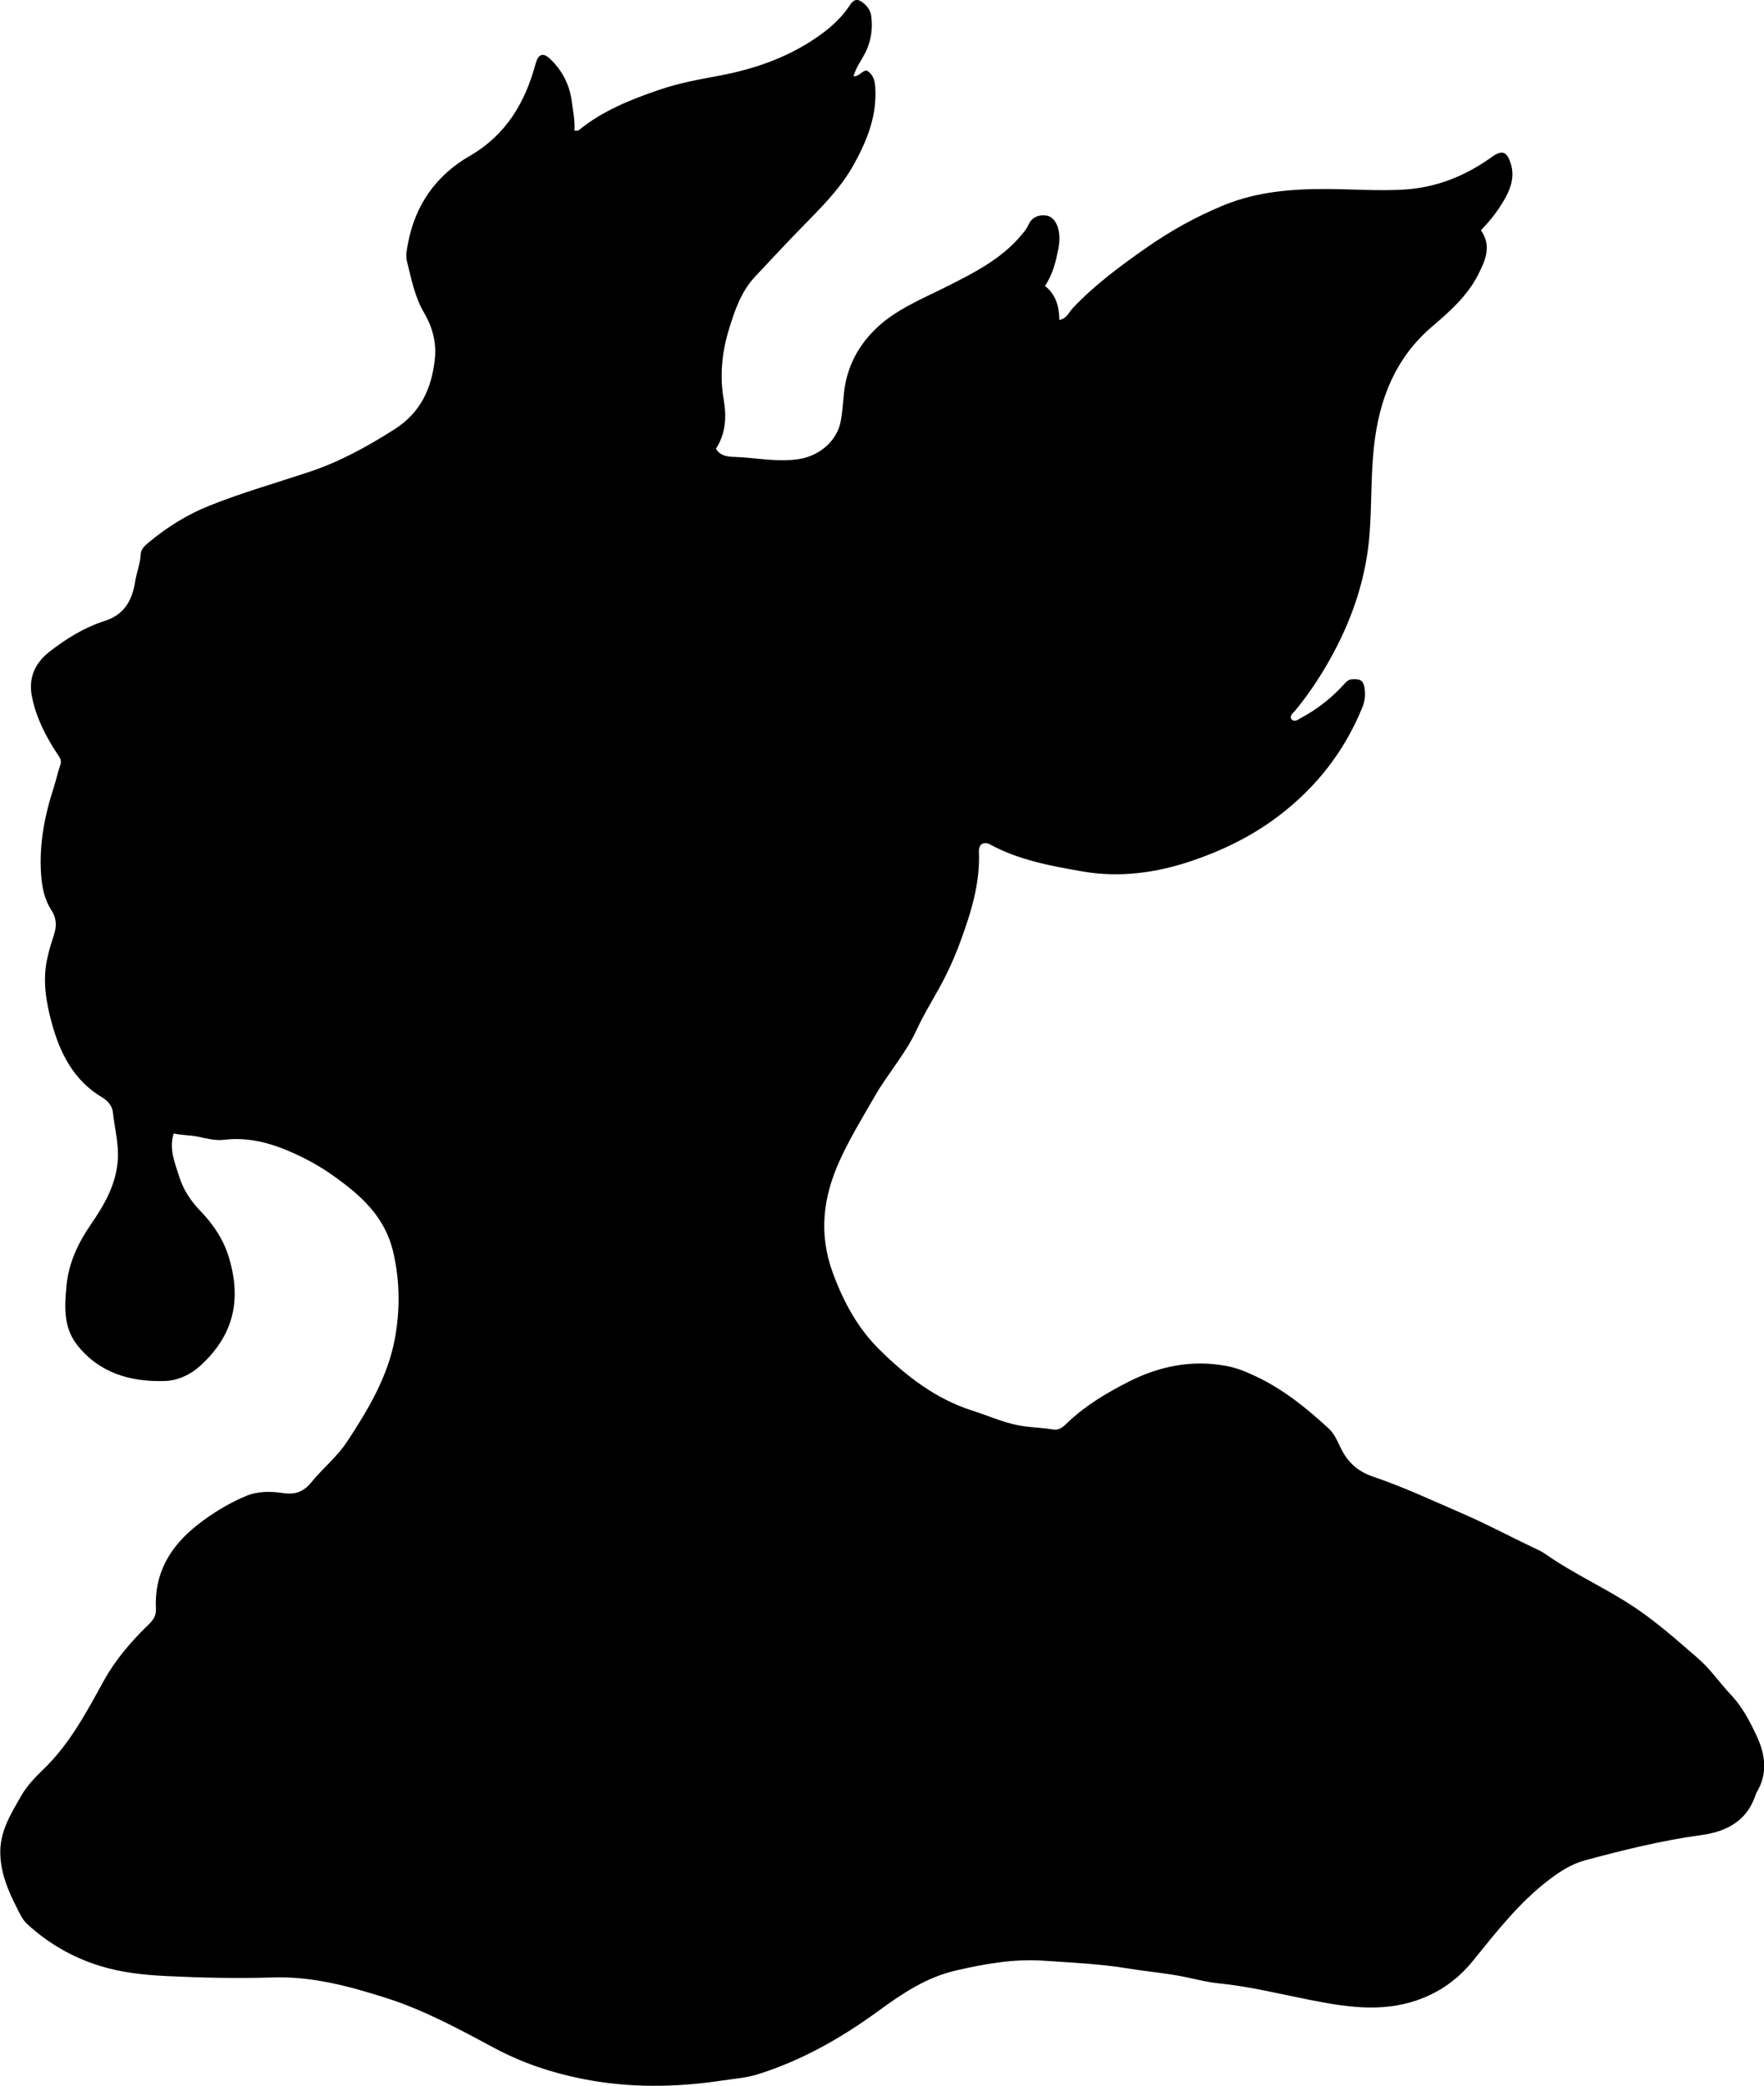 <?xml version="1.0" encoding="utf-8"?>
<!-- Generator: Adobe Illustrator 24.0.2, SVG Export Plug-In . SVG Version: 6.00 Build 0)  -->
<svg version="1.1" id="Layer_1" xmlns="http://www.w3.org/2000/svg" xmlns:xlink="http://www.w3.org/1999/xlink" x="0px" y="0px"
	 viewBox="0 0 727.79 860.49" style="enable-background:new 0 0 727.79 860.49;" xml:space="preserve">
<g>
	<path d="M71.65,467.61c-1.99,6.44,0.48,11.99,2.23,17.63c1.71,5.52,4.76,10.14,8.77,14.29c5.37,5.56,9.62,11.87,11.86,19.41
		c5.23,17.65,1.76,32.13-11.99,44.58c-4.1,3.72-9.34,6.03-14.47,6.19c-14.15,0.44-27.2-3.26-36.34-15.02
		c-5.6-7.2-5.1-15.91-4.25-24.48c0.93-9.36,4.76-17.44,10.07-25.16c5.45-7.93,10.32-16.22,11.06-26.37c0.5-6.79-1.3-13.19-2-19.76
		c-0.28-2.62-1.98-4.74-4.5-6.24c-11.8-7.03-17.45-18.43-20.83-31.01c-2.24-8.33-3.68-16.95-1.89-25.66
		c0.7-3.41,1.7-6.77,2.81-10.08c1.23-3.68,1.27-6.97-0.97-10.43c-2.83-4.37-3.85-9.26-4.24-14.6c-0.92-12.57,1.45-24.48,5.28-36.28
		c0.97-3,1.59-6.12,2.65-9.09c0.69-1.95-0.28-3.05-1.22-4.47c-4.89-7.39-8.89-15.24-10.56-24.02c-1.41-7.4,1.32-13.46,7.13-18.05
		c6.97-5.49,14.56-10.16,22.99-12.85c8.34-2.66,11.35-8.83,12.55-16.36c0.6-3.78,2.12-7.34,2.27-11.22c0.08-2.07,1.8-3.53,3.34-4.82
		c7.57-6.33,15.88-11.48,25.05-15.15c13.46-5.38,27.41-9.34,41.14-13.91c12.58-4.18,23.94-10.44,35.11-17.54
		c10.99-7,15.4-17,16.71-29.03c0.74-6.74-0.99-13.21-4.41-19.02c-3.89-6.61-5.26-13.97-7.08-21.21c-0.62-2.47-0.06-4.99,0.4-7.44
		c2.97-15.86,11.64-28.12,25.36-36.03c15.15-8.74,22.97-22.06,27.32-38.16c1.05-3.88,3-4.73,5.85-2.05
		c5.14,4.84,8.19,10.78,9.08,17.84c0.49,3.92,1.38,7.79,1.07,11.87c0.83-0.06,1.46,0.1,1.76-0.15c9.83-8.09,21.44-12.67,33.27-16.72
		c7.83-2.68,15.99-4.21,24.12-5.7c15.75-2.9,30.55-8.15,43.46-17.81c4.23-3.17,8.14-6.95,11.06-11.43c1.83-2.81,3.46-2.57,5.63-0.76
		c1.72,1.43,2.89,3.09,3.18,5.44c0.67,5.45-0.16,10.58-2.72,15.46c-1.54,2.93-3.61,5.6-4.61,9.22c2.35,0.21,3.31-2.26,5.46-2.37
		c2.54,1.49,3.3,3.88,3.5,6.93c0.77,11.66-3.32,21.86-8.8,31.77c-5.73,10.35-14.12,18.41-22.24,26.75
		c-6.27,6.43-12.36,13.04-18.53,19.57c-5.65,5.99-8.39,13.88-10.77,21.67c-2.89,9.47-3.91,19.12-2.19,29.03
		c1.21,7.01,0.92,13.96-3.2,20.33c1.9,3.19,5.31,3.28,7.99,3.37c8.77,0.32,17.44,2.28,26.34,0.87c8.33-1.32,15.7-7.44,17.19-15.76
		c0.61-3.43,0.91-6.93,1.2-10.41c0.89-10.54,5.14-19.47,12.6-26.96c8.44-8.47,19.38-12.73,29.76-17.96
		c11.31-5.69,22.66-11.37,31-21.37c1.06-1.27,2.19-2.6,2.83-4.1c1.44-3.38,4.49-4.3,7.33-3.91c2.9,0.41,4.56,3.21,5.15,6.14
		c0.5,2.46,0.39,5-0.09,7.46c-1.04,5.23-2.19,10.45-5.55,15.45c4.4,3.46,5.89,8.4,5.95,14.05c3.19-0.7,3.95-3.23,5.46-4.83
		c9.08-9.64,19.64-17.42,30.43-24.97c10-7,20.6-12.89,31.88-17.52c13.96-5.73,28.66-6.83,43.6-6.7c10.32,0.09,20.64,0.85,30.97,0.21
		c13.36-0.83,25.22-5.66,35.98-13.36c4.23-3.03,6.26-2.53,7.89,2.59c1.52,4.77,0.43,9.22-1.83,13.48
		c-2.74,5.18-6.27,9.79-10.47,14.08c4.63,6.53,1.77,12.63-1.25,18.53c-4.42,8.61-11.55,14.95-18.78,21.11
		c-15.35,13.07-21.99,30.17-24.11,49.78c-1.27,11.8-0.89,23.61-1.75,35.38c-1.3,17.69-6.65,34.14-15.03,49.73
		c-4.51,8.4-9.66,16.31-15.72,23.64c-0.81,0.98-2.12,1.74-1.7,3.35c1.45,1.67,2.71,0.42,3.97-0.25c6.66-3.57,12.57-8.12,17.66-13.71
		c1-1.1,1.82-2.22,3.6-2.33c3.61-0.22,4.79,0.64,5.2,4.29c0.28,2.52-0.01,4.88-1,7.3c-7.47,18.34-19.22,33.29-35.02,45.16
		c-10.9,8.19-22.99,14.02-35.84,18.33c-14.54,4.87-29.54,6.83-44.63,4.2c-13.02-2.27-26.18-4.66-38.07-11.11
		c-2.59-1.41-4.77-0.17-4.64,2.93c0.56,13.12-3.31,25.35-7.73,37.35c-2.45,6.66-5.45,13.21-8.94,19.47
		c-3.08,5.51-6.37,10.93-9,16.66c-4.55,9.91-11.87,18.01-17.25,27.37c-5.04,8.76-10.35,17.43-14.51,26.6
		c-6.79,14.92-8.84,30.05-2.82,46.39c4.42,12.01,10.21,22.67,19.12,31.5c11.05,10.95,23.27,20.45,38.39,25.26
		c6.01,1.91,11.77,4.49,18.02,5.87c5.11,1.13,10.26,1.06,15.33,1.92c2.73,0.46,4.39-1.33,6.05-2.91
		c7.32-6.98,15.89-12.07,24.81-16.64c12.82-6.56,26.27-9.31,40.61-6.66c4.3,0.79,8.22,2.43,12.17,4.29
		c11.32,5.33,20.84,13.04,29.96,21.41c2.44,2.24,3.63,5.17,4.99,7.98c2.88,5.95,6.88,9.78,13.56,12.04
		c12.56,4.26,24.63,9.94,36.84,15.21c9.94,4.29,19.43,9.41,29.18,14.03c1.65,0.78,3.37,1.52,4.85,2.56
		c11.86,8.37,25.23,14.2,37.24,22.3c9.24,6.24,17.57,13.65,25.98,20.95c5.1,4.43,8.76,9.98,13.3,14.76
		c4.81,5.07,7.86,10.95,10.73,17.09c3.55,7.6,4.64,15.22,0.24,22.9c-0.25,0.43-0.49,0.88-0.64,1.35
		c-3.52,10.73-11.89,15.22-22.21,16.62c-16.36,2.23-32.34,6.18-48.23,10.47c-5.46,1.47-10.25,4.54-14.83,8.02
		c-12.49,9.5-21.89,21.78-31.69,33.79c-6.04,7.4-13.74,12.86-23.05,16c-14.84,4.99-29.43,2.62-44.2-0.3
		c-12.39-2.45-24.67-5.52-37.29-6.77c-4.28-0.43-8.51-1.46-12.73-2.38c-8.11-1.77-16.39-2.4-24.55-3.74
		c-11.68-1.92-23.44-2.45-35.18-3.23c-12.18-0.82-24.09,1.29-35.99,4.04c-12.24,2.83-22.13,9.49-31.97,16.67
		c-15.38,11.22-31.81,20.57-50.08,26.24c-4.56,1.41-9.47,1.74-14.23,2.46c-19.4,2.94-38.82,3.17-58.09-0.71
		c-12.53-2.52-24.55-6.51-36-12.64c-14.45-7.73-28.96-15.67-44.65-20.66c-15.19-4.83-30.52-9.01-46.84-8.49
		c-14.58,0.46-29.22,0.14-43.79-0.56c-9.39-0.45-18.9-1.48-27.91-4.32c-11.04-3.47-20.97-9.2-29.55-17.07
		c-2.12-1.94-3.26-4.64-4.53-7.15c-3.36-6.64-6.19-13.28-6.62-21.07c-0.54-9.71,4.25-17.09,8.61-24.76c2.38-4.2,5.84-7.72,9.3-11.07
		c10.71-10.37,17.59-23.36,24.65-36.17c4.89-8.88,11.33-16.38,18.52-23.33c1.93-1.87,3.25-3.7,3.11-6.44
		c-0.78-14.79,5.86-25.89,17.15-34.76c6.2-4.87,12.89-8.94,20.11-11.95c4.8-2,10.2-1.93,15.26-1.16c5.07,0.77,8.52-0.64,11.71-4.57
		c4.6-5.68,10.44-10.3,14.51-16.46c8.74-13.25,16.95-26.98,19.84-42.7c2.14-11.66,2.13-23.54-0.65-35.57
		c-3.44-14.88-13.51-23.62-24.88-31.71c-4.87-3.46-10.1-6.4-15.56-8.91c-9.33-4.29-18.91-7.08-29.35-5.83
		c-3.68,0.44-7.28-0.54-10.83-1.29C78.3,468.24,75.03,468.33,71.65,467.61z"/>
</g>
</svg>
